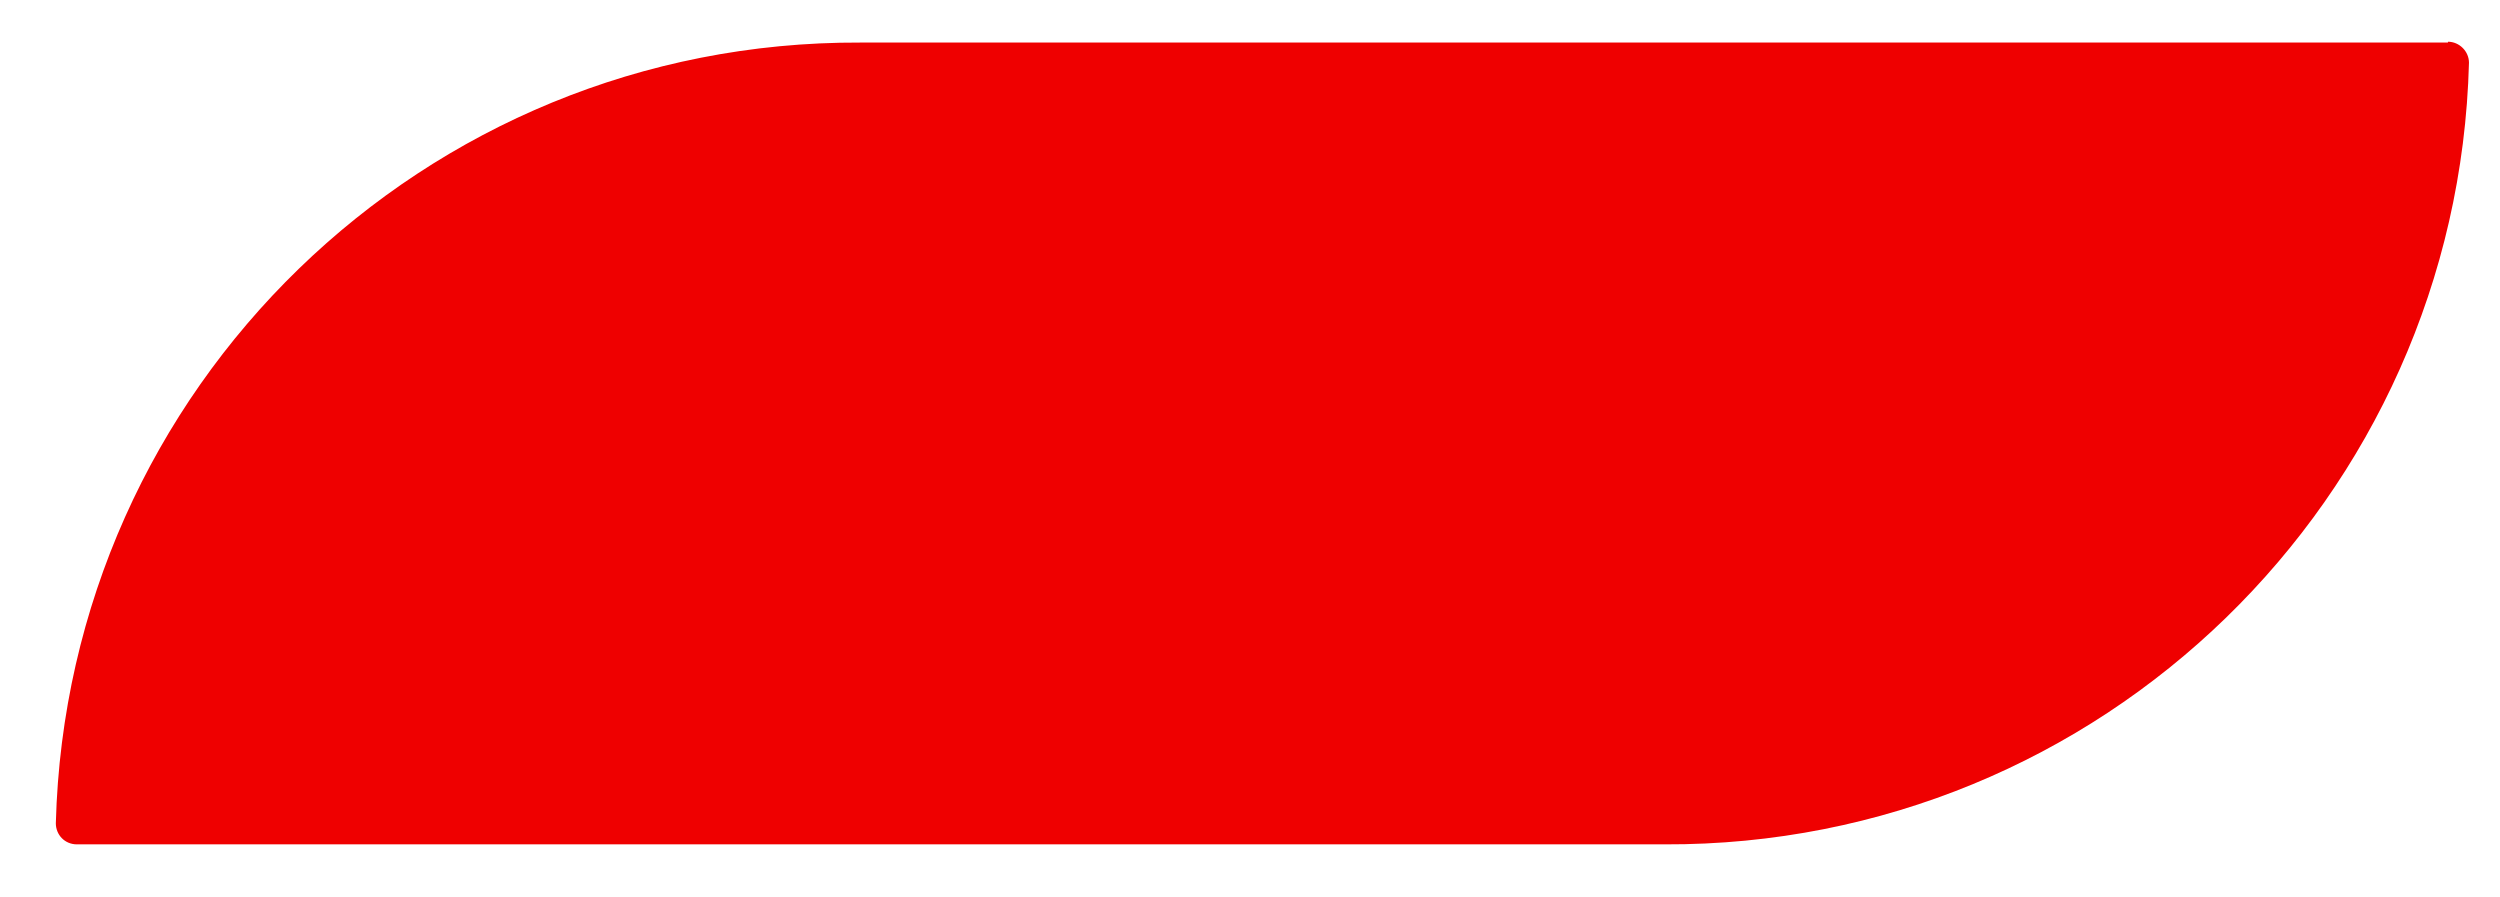 <?xml version="1.0" encoding="UTF-8" standalone="no"?><svg width='39' height='14' viewBox='0 0 39 14' fill='none' xmlns='http://www.w3.org/2000/svg'>
<path d='M38.188 0.664H13.419C6.618 0.637 1.049 6.042 0.871 12.843C0.871 13.021 1.008 13.172 1.2 13.172H25.968C32.769 13.199 38.339 7.78 38.516 0.979C38.516 0.801 38.366 0.651 38.188 0.651V0.664Z' fill='#EF0000'/>
</svg>
